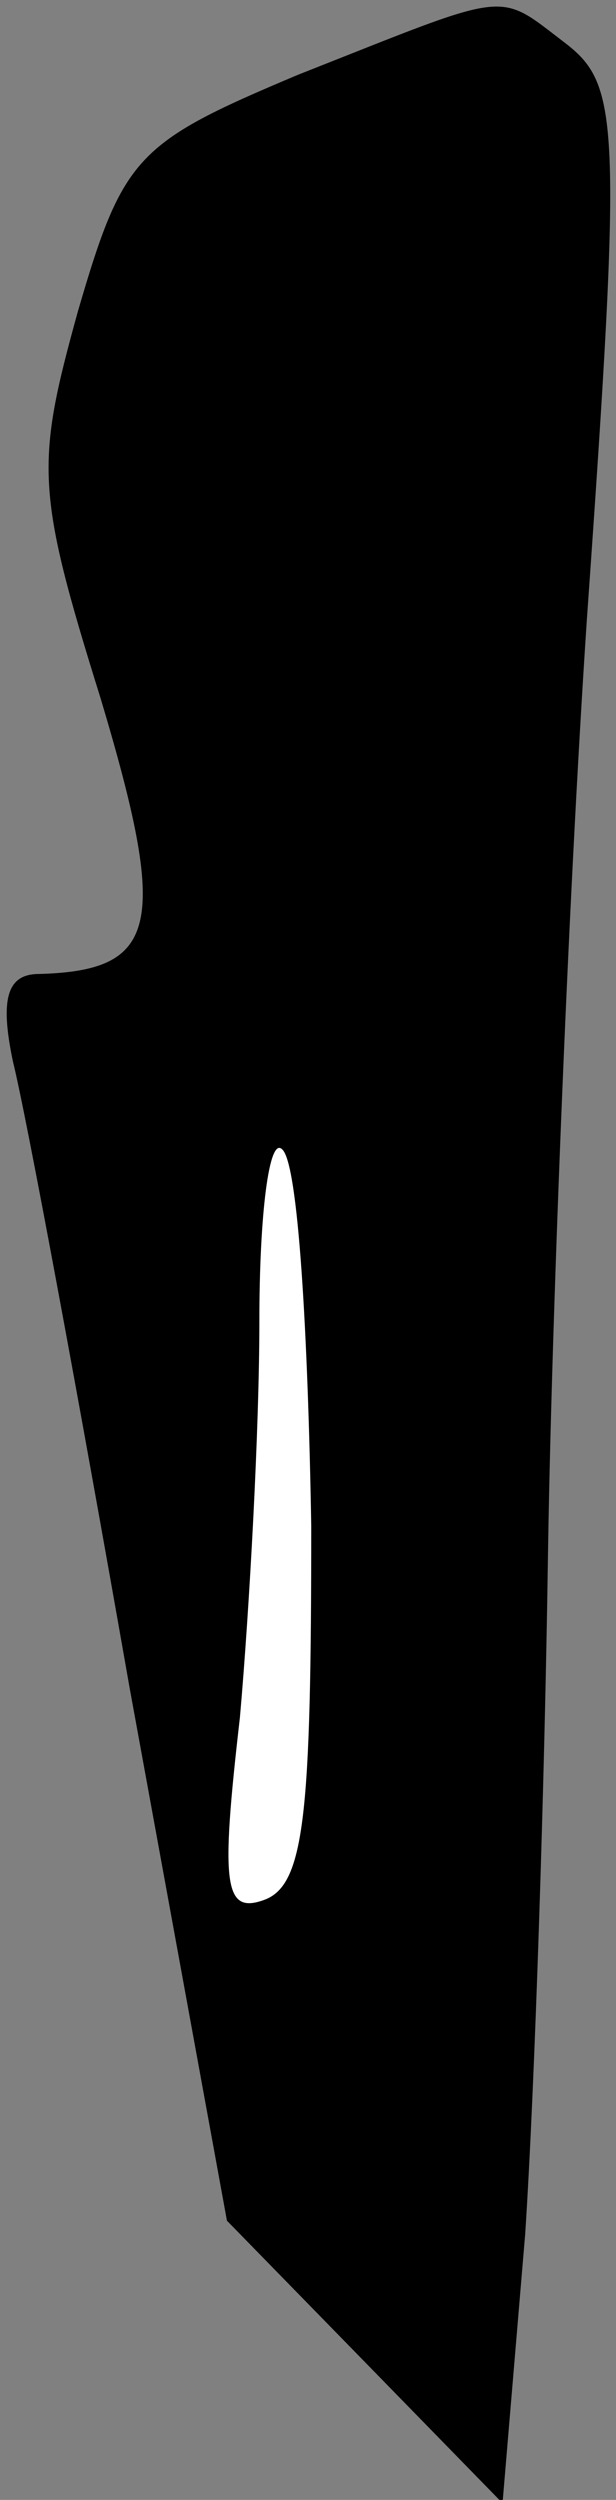 <?xml version="1.0" standalone="no"?>
<!DOCTYPE svg PUBLIC "-//W3C//DTD SVG 20010904//EN"
 "http://www.w3.org/TR/2001/REC-SVG-20010904/DTD/svg10.dtd">
<svg version="1.0" xmlns="http://www.w3.org/2000/svg"
 width="19pt" height="77pt" viewBox="0 0 19 77"
 preserveAspectRatio="xMidYMid meet">
<rect x="0" y="0" width="19" height="77" fill="#808080" stroke="none"/>
<g transform="translate(0,77) scale(0.1,-0.1)"
fill="#000000" stroke="none">
<path fill="#000000" stroke="none" d="M92 747 c-50 -21 -54 -25 -68 -73 -13
-47 -13 -55 7 -119 21 -70 18 -84 -19 -85 -10 0 -12 -8 -8 -27 4 -16 20 -102
36 -193 l30 -164 43 -44 42 -43 7 83 c3 46 6 139 7 208 1 68 6 199 12 289 11
155 10 165 -7 178 -21 16 -16 16 -82 -10z"/>
<path fill="#ffffff" stroke="none" d="M96 300 c0 -88 -2 -110 -14 -115 -13
-5 -14 4 -8 56 3 34 6 89 6 122 0 33 3 57 7 53 5 -4 8 -57 9 -116z"/>
</g>
</svg>
